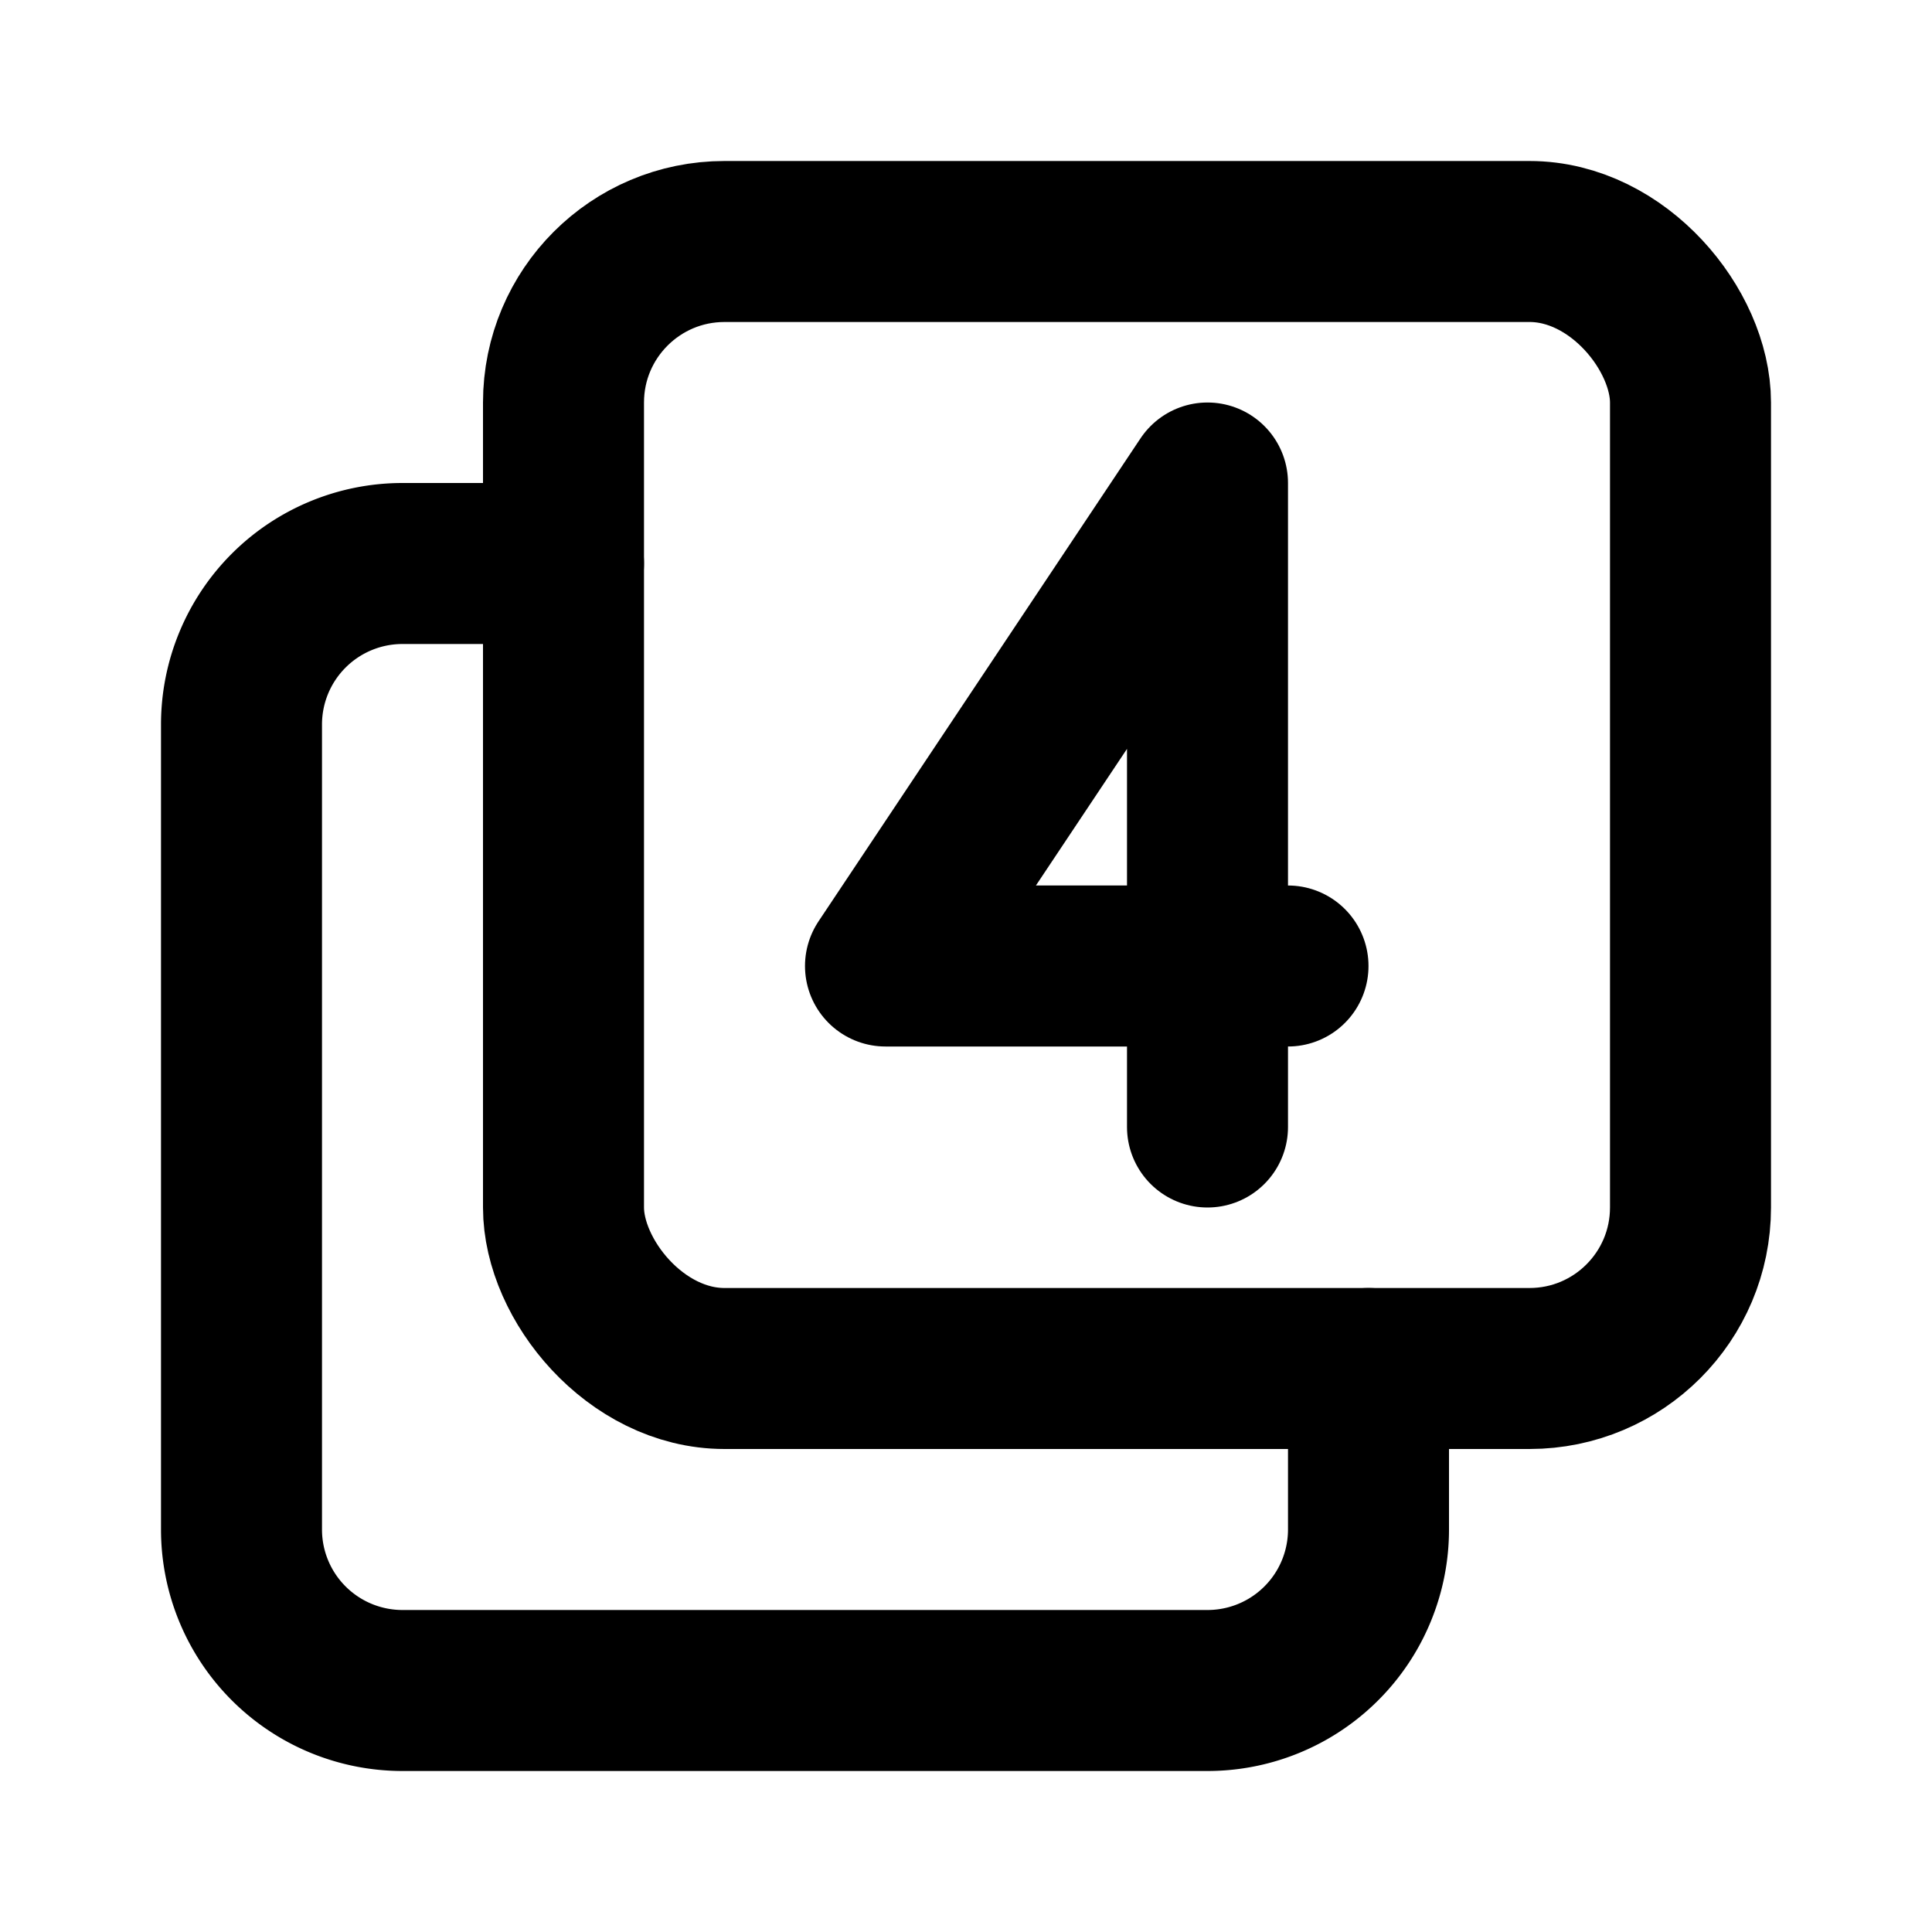 <svg xmlns="http://www.w3.org/2000/svg" width="24" height="24" fill="none" stroke="currentColor" stroke-linecap="round" stroke-linejoin="round" stroke-width="2" class="icon icon-tabler icon-tabler-box-multiple-4" viewBox="0 0 24 24"><path fill="none" stroke="none" d="M0 0h24v24H0z"/><rect width="14" height="14" x="7" y="3" rx="2"/><path d="M17 17v2a2 2 0 0 1 -2 2h-10a2 2 0 0 1 -2 -2v-10a2 2 0 0 1 2 -2h2"/><path d="M15 14v-8l-4 6h5"/></svg>